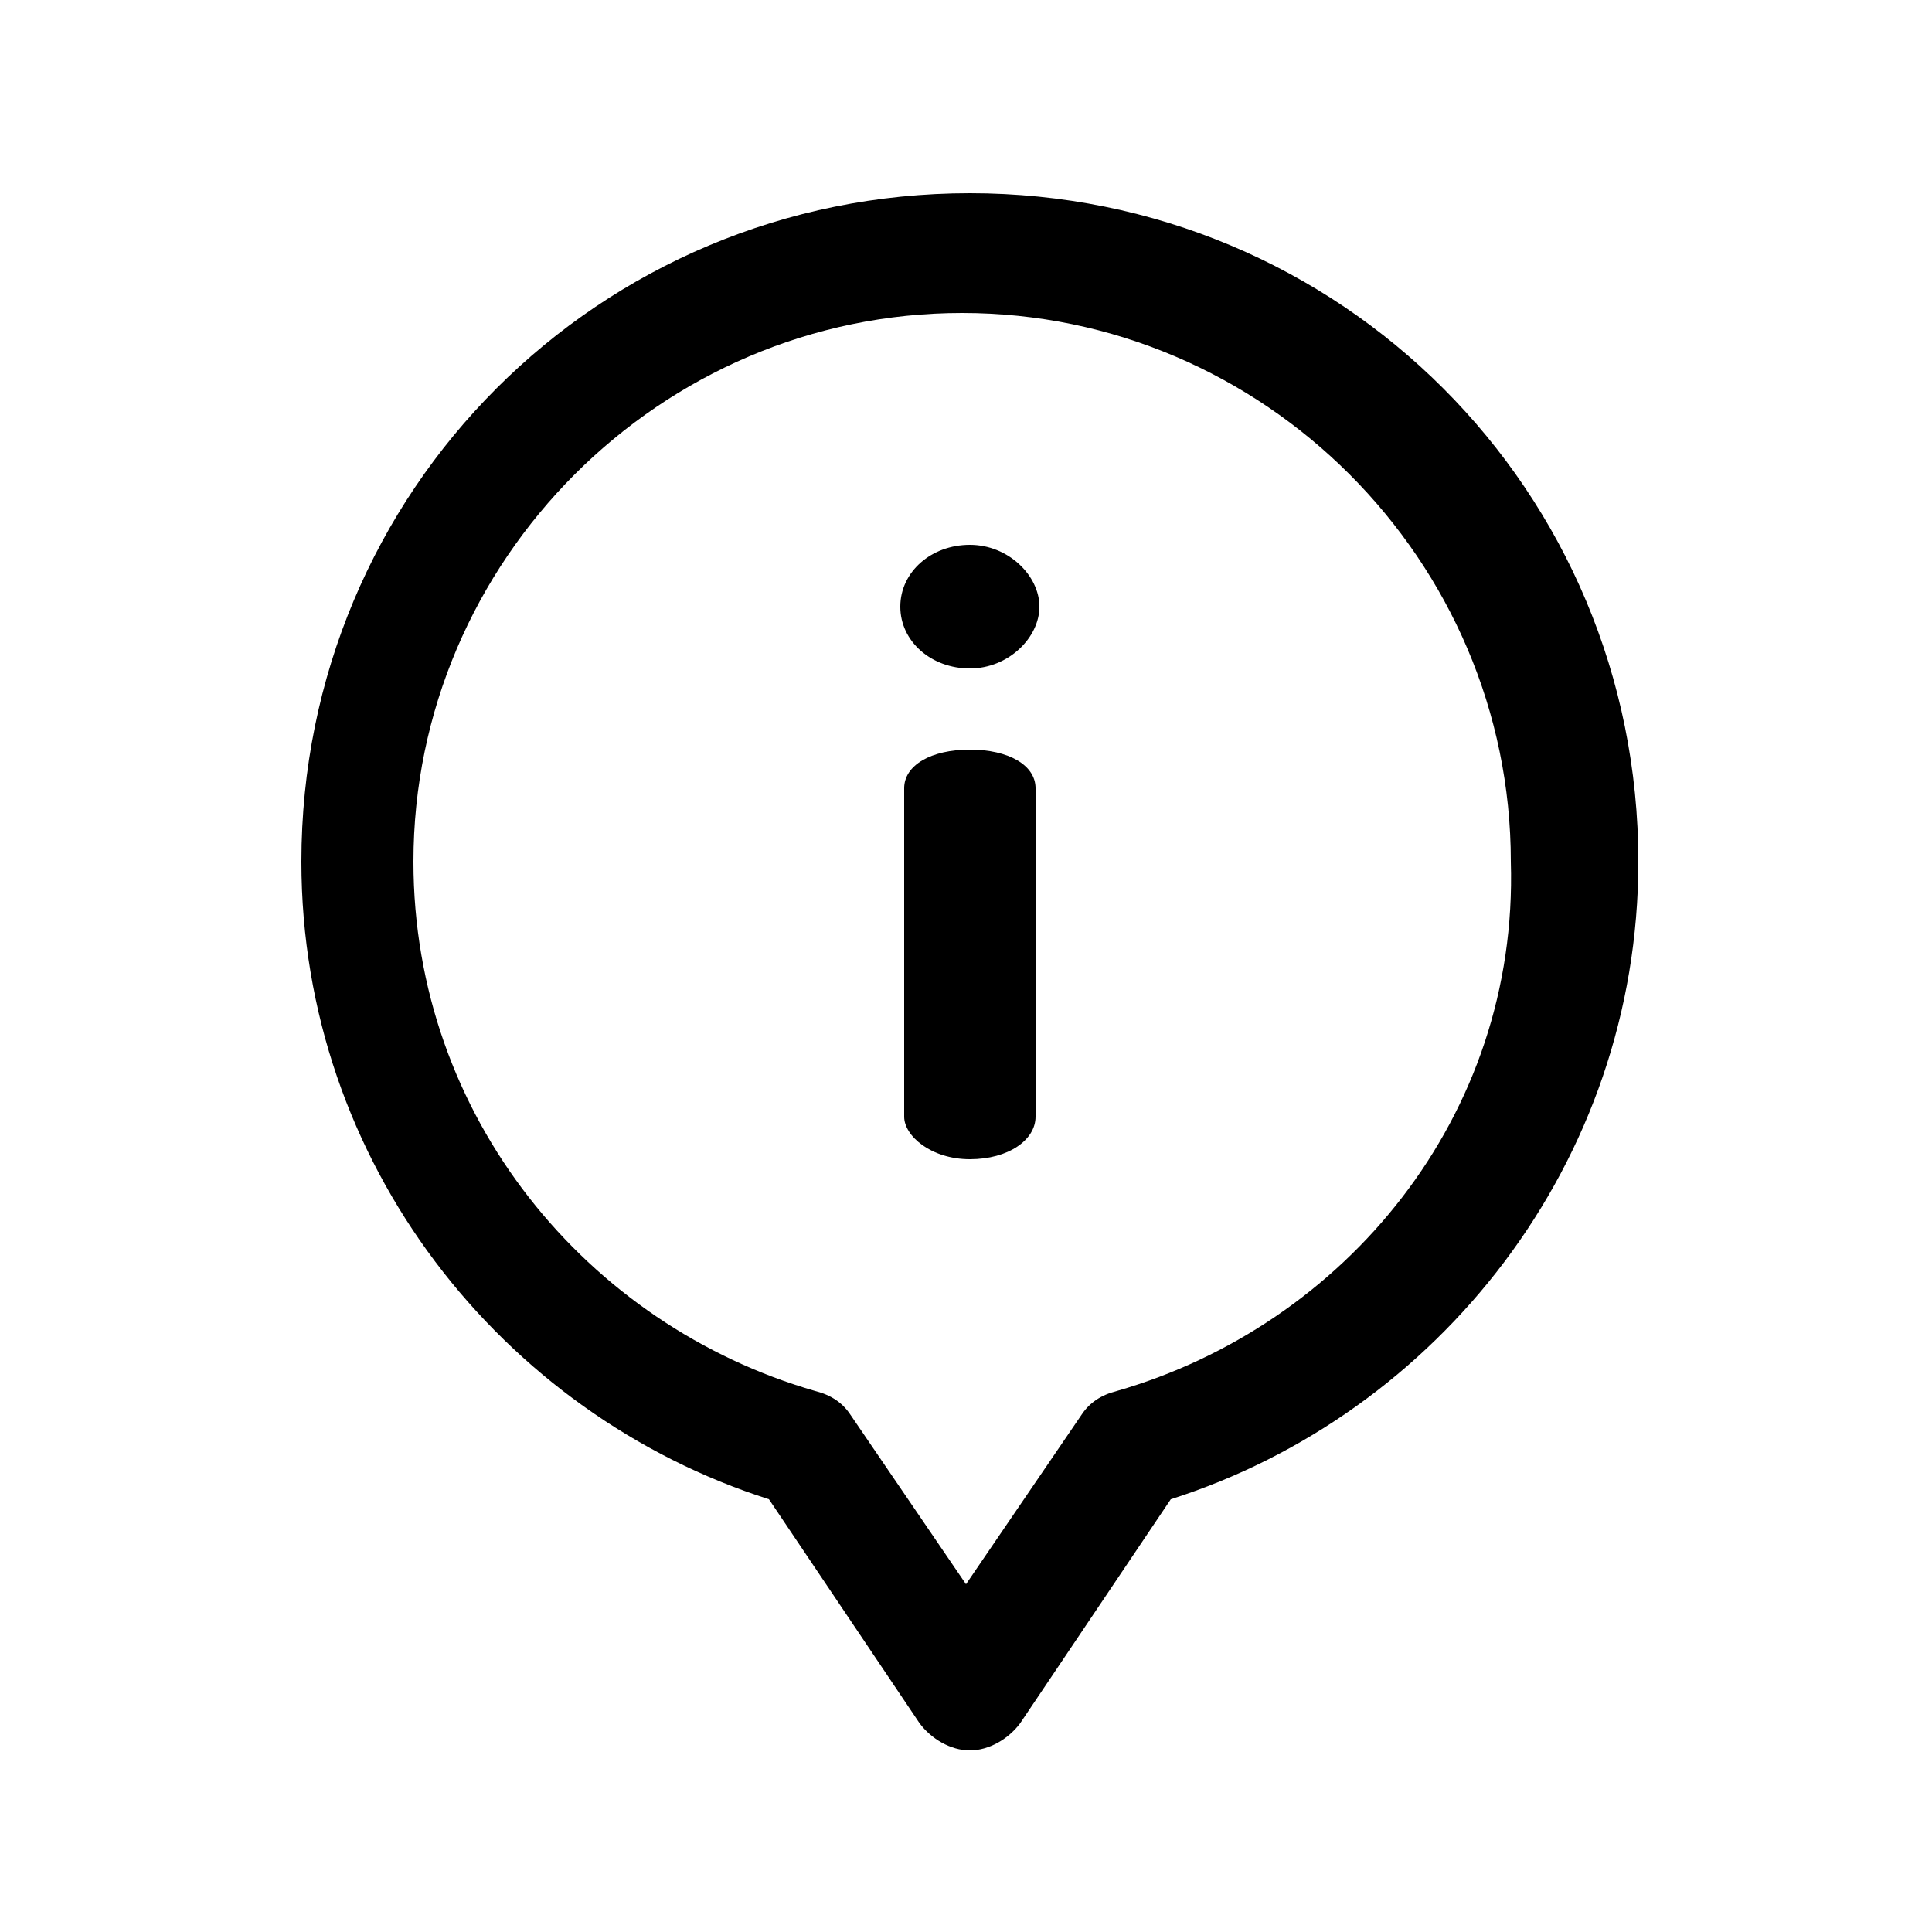 <?xml version="1.0" encoding="utf-8"?>
<!-- Generator: Adobe Illustrator 25.3.1, SVG Export Plug-In . SVG Version: 6.00 Build 0)  -->
<svg version="1.1" id="Calque_1" xmlns="http://www.w3.org/2000/svg" xmlns:xlink="http://www.w3.org/1999/xlink" x="0px" y="0px"
	 viewBox="0 0 50 50" style="enable-background:new 0 0 50 50;" xml:space="preserve">
<g>
	<g>
		<g>
			<path d="M25.1,19.4c-1,0-1.7,0.4-1.7,1v8.5c0,0.5,0.7,1.1,1.7,1.1c1,0,1.7-0.5,1.7-1.1v-8.5C26.8,19.8,26.1,19.4,25.1,19.4z"/>
			<path d="M25.1,14.1c-1,0-1.8,0.7-1.8,1.6s0.8,1.6,1.8,1.6c1,0,1.8-0.8,1.8-1.6C26.9,14.9,26.1,14.1,25.1,14.1z"/>
			<path d="M25.1,5C15.5,5,7.8,12.7,7.8,22.3c0,7.8,5.2,14.3,12.1,16.5l3.9,5.8c0.3,0.4,0.8,0.7,1.3,0.7c0.5,0,1-0.3,1.3-0.7
				l3.9-5.8c6.9-2.2,12.1-8.7,12.1-16.5C42.4,12.7,34.7,5,25.1,5z M28.9,36c-0.4,0.1-0.7,0.3-0.9,0.6l-3,4.4l-3-4.4
				c-0.2-0.3-0.5-0.5-0.9-0.6c-5.9-1.7-10.4-7.1-10.4-13.7c0-7.8,6.4-14.2,14.2-14.2s14.2,6.4,14.2,14.2
				C39.3,28.9,34.8,34.3,28.9,36z"/>
		</g>
	</g>
</g>
</svg>
